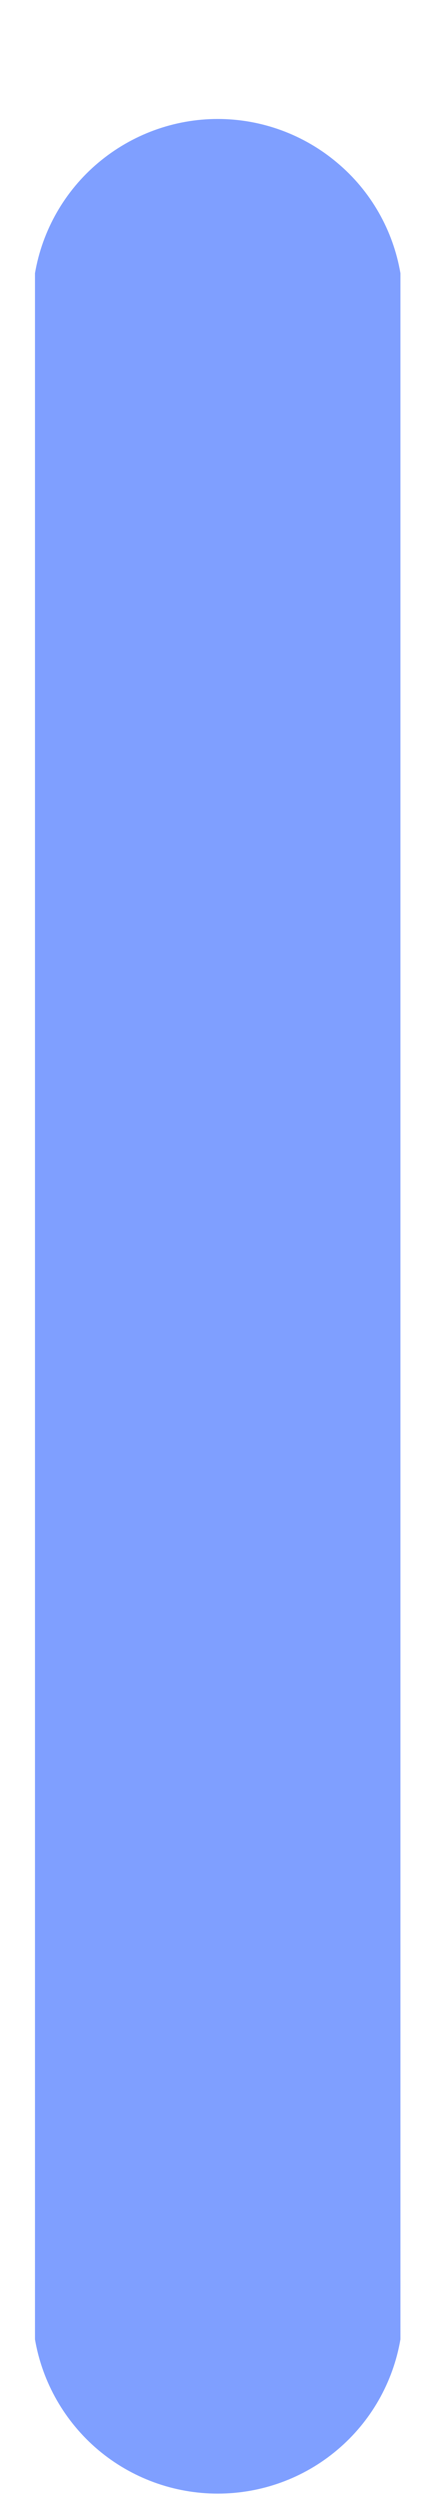 <?xml version="1.0" encoding="UTF-8" standalone="no"?><svg width='3' height='17' viewBox='0 0 3 17' fill='none' xmlns='http://www.w3.org/2000/svg'>
<path d='M2.724 15.908V1.858C2.674 1.565 2.522 1.298 2.294 1.107C2.067 0.915 1.779 0.809 1.481 0.809C1.184 0.809 0.896 0.915 0.668 1.107C0.441 1.298 0.288 1.565 0.238 1.858V15.908C0.288 16.201 0.441 16.468 0.668 16.66C0.896 16.852 1.184 16.957 1.481 16.957C1.779 16.957 2.067 16.852 2.294 16.66C2.522 16.468 2.674 16.201 2.724 15.908Z' fill='#0041FF' fill-opacity='0.5'/>
</svg>
